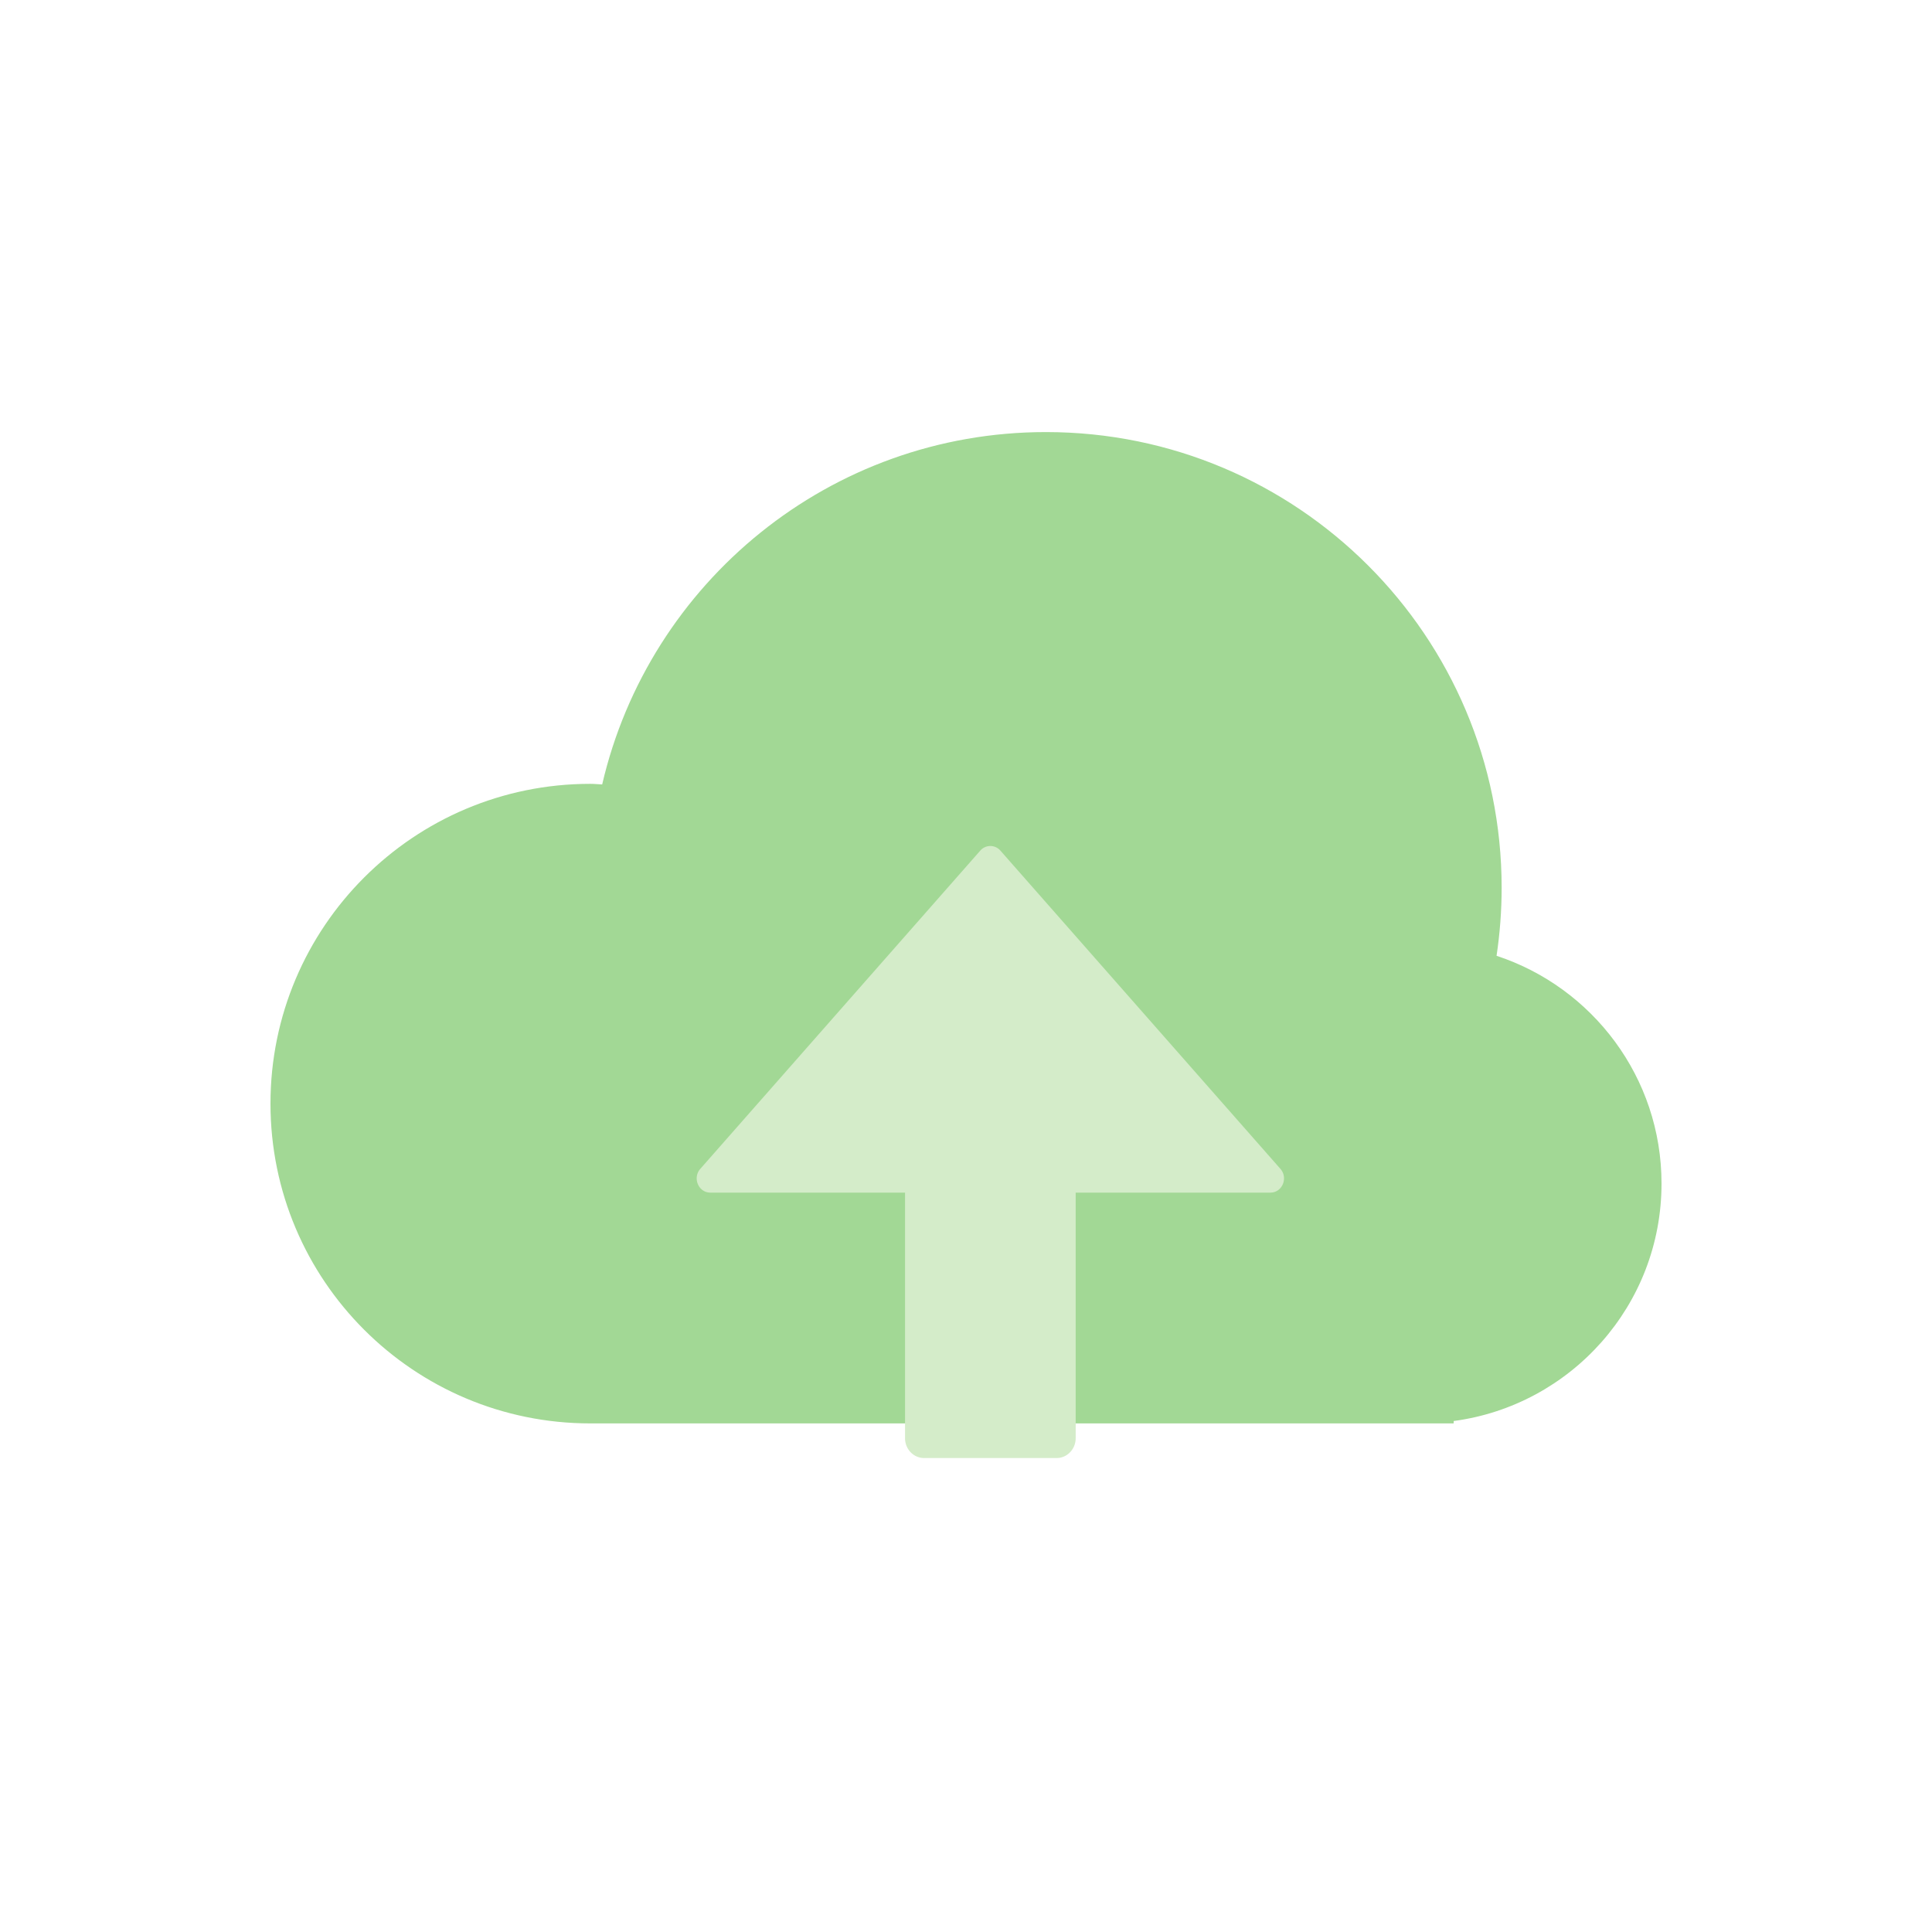 <?xml version="1.0" encoding="utf-8"?><svg xml:space="preserve" viewBox="0 0 100 100" y="0" x="0" xmlns="http://www.w3.org/2000/svg" id="圖層_1" version="1.1" width="200px" height="200px" xmlns:xlink="http://www.w3.org/1999/xlink" style="width:100%;height:100%;background-color:rgb(241, 242, 243);animation-play-state:paused" ><g class="ldl-scale" style="transform-origin:50% 50% 0px;transform:rotate(0deg) scale(0.8);animation-play-state:paused" ><path fill="#666" clip-rule="evenodd" fill-rule="evenodd" d="M95 64.076c0-6.877-4.478-12.7-10.673-14.736.215-1.436.329-2.906.329-4.402 0-16.283-13.2-29.483-29.483-29.483-13.982 0-25.683 9.737-28.712 22.798-.258-.01-.51-.039-.771-.039C14.263 38.214 5 47.477 5 58.904c0 11.427 9.263 20.69 20.69 20.69h55.862v-.154C89.141 78.426 95 71.943 95 64.076z" style="fill:rgb(162, 216, 149);animation-play-state:paused" ></path>
<path fill="#fff" d="M69.694 64.662c.766 0 1.166-.948.649-1.537L52.224 42.532a.86.86 0 0 0-1.298 0L32.809 63.125c-.517.588-.117 1.537.649 1.537h12.598v15.889c0 .709.551 1.283 1.231 1.283h8.578c.68 0 1.231-.574 1.231-1.283V64.662h12.598z" id="XMLID_7_" style="fill:rgb(212, 236, 201);animation-play-state:paused" ></path>
</g><!-- generated by https://loading.io/ --></svg>
